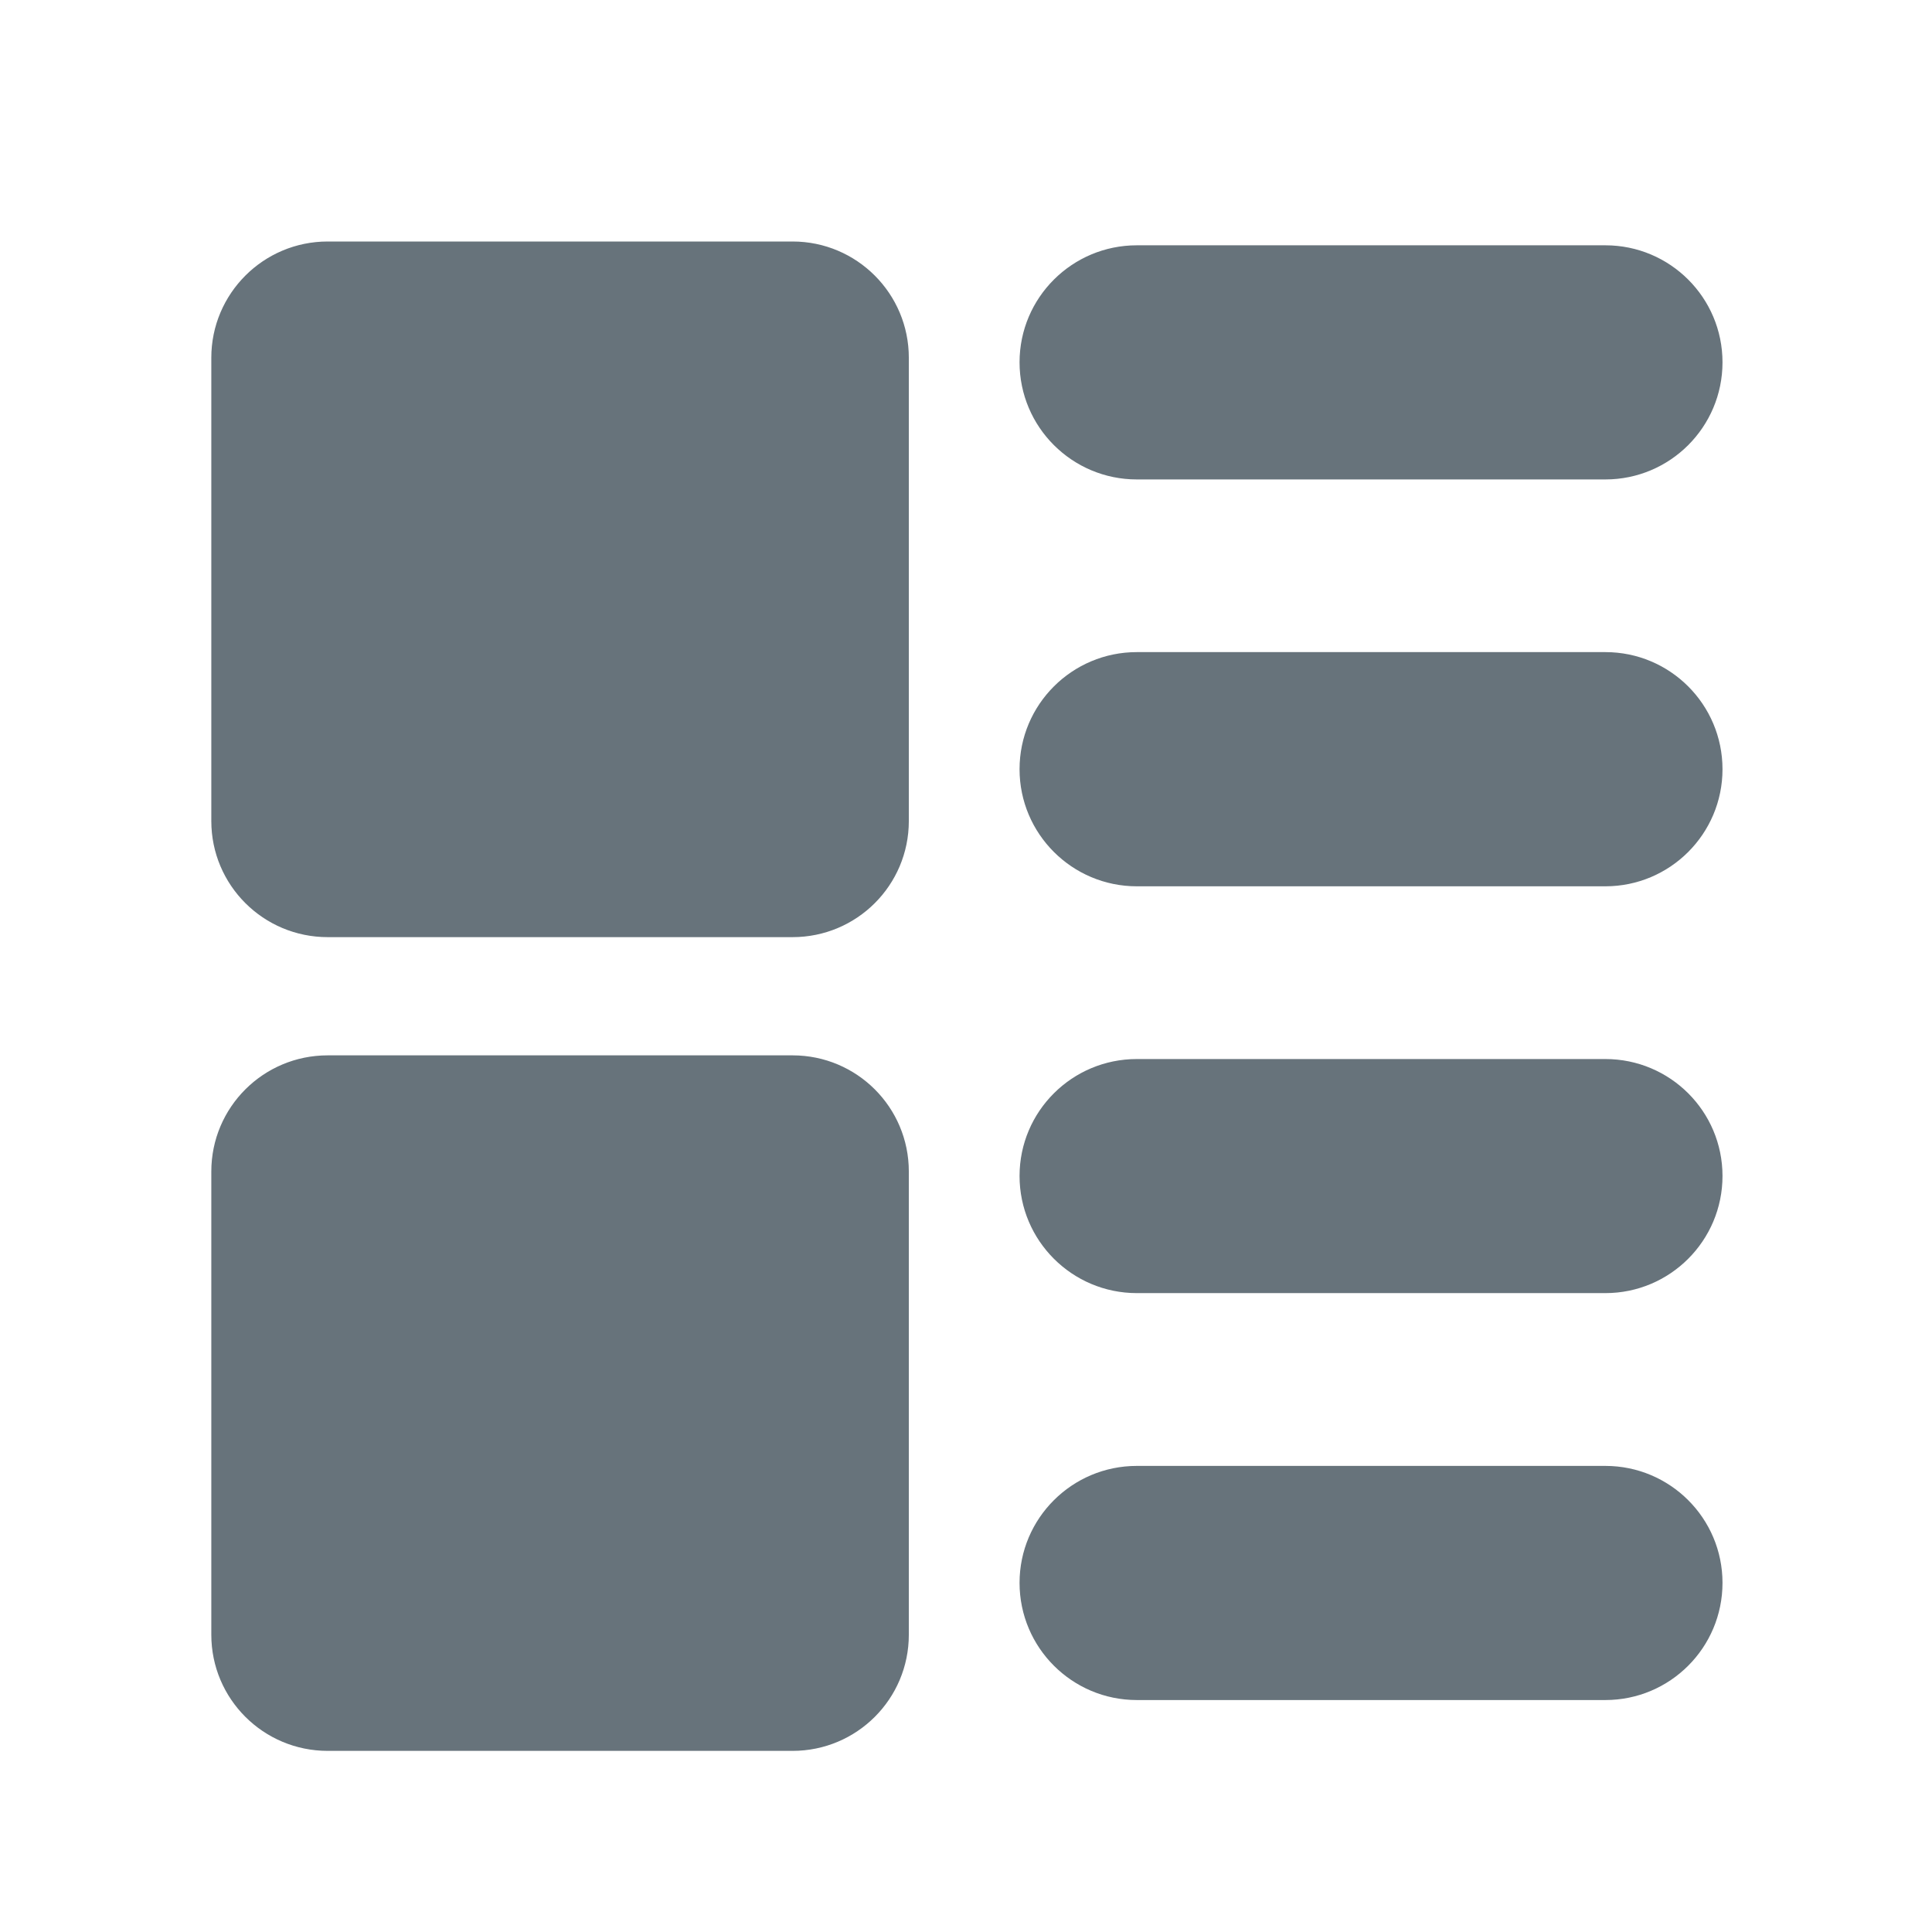 <?xml version="1.0" encoding="UTF-8" standalone="no"?>
<svg width="32px" height="32px" viewBox="0 0 32 32" version="1.1" xmlns="http://www.w3.org/2000/svg" xmlns:xlink="http://www.w3.org/1999/xlink" xmlns:sketch="http://www.bohemiancoding.com/sketch/ns">
    <title>grid-list--body-grey</title>
    <description>Created with Sketch (http://www.bohemiancoding.com/sketch)</description>
    <defs></defs>
    <g id="Actions" stroke="none" stroke-width="1" fill="none" fill-rule="evenodd" sketch:type="MSPage">
        <path d="M13.127,15.522 L5.428,15.522 C4.362,15.522 3.5,14.661 3.5,13.599 L3.5,5.925 C3.5,4.864 4.362,4 5.428,4 L13.127,4 C14.192,4 15.053,4.864 15.053,5.925 L15.053,13.599 C15.053,14.661 14.192,15.522 13.127,15.522 L13.127,15.522 L13.127,15.522 L13.127,15.522 Z M13.127,29 L5.428,29 C4.362,29 3.5,28.139 3.5,27.076 L3.5,19.404 C3.5,18.34 4.362,17.48 5.428,17.48 L13.127,17.48 C14.192,17.48 15.053,18.34 15.053,19.404 L15.053,27.076 C15.053,28.139 14.192,29 13.127,29 Z M26.59,7.941 L18.829,7.941 C17.758,7.941 16.887,7.073 16.887,6.001 C16.887,4.93 17.758,4.063 18.829,4.063 L26.59,4.063 C27.661,4.063 28.53,4.93 28.53,6.001 C28.53,7.073 27.661,7.941 26.59,7.941 Z M18.829,10.801 L26.59,10.801 C27.661,10.801 28.53,11.668 28.53,12.741 C28.53,13.811 27.661,14.68 26.59,14.68 L18.829,14.68 C17.758,14.68 16.887,13.811 16.887,12.741 C16.887,11.668 17.758,10.801 18.829,10.801 C18.829,10.801 17.758,10.801 18.829,10.801 Z M26.59,21.418 L18.829,21.418 C17.758,21.418 16.887,20.549 16.887,19.478 C16.887,18.407 17.758,17.541 18.829,17.541 L26.59,17.541 C27.661,17.541 28.53,18.407 28.53,19.478 C28.53,20.549 27.661,21.418 26.59,21.418 Z M26.59,28.158 L18.829,28.158 C17.758,28.158 16.887,27.29 16.887,26.217 C16.887,25.147 17.758,24.28 18.829,24.28 L26.59,24.28 C27.661,24.28 28.53,25.147 28.53,26.217 C28.53,27.29 27.661,28.158 26.59,28.158 Z M26.59,28.158" id="grid-list--body-grey" fill="#67737B" sketch:type="MSShapeGroup"></path>
    </g>
</svg>